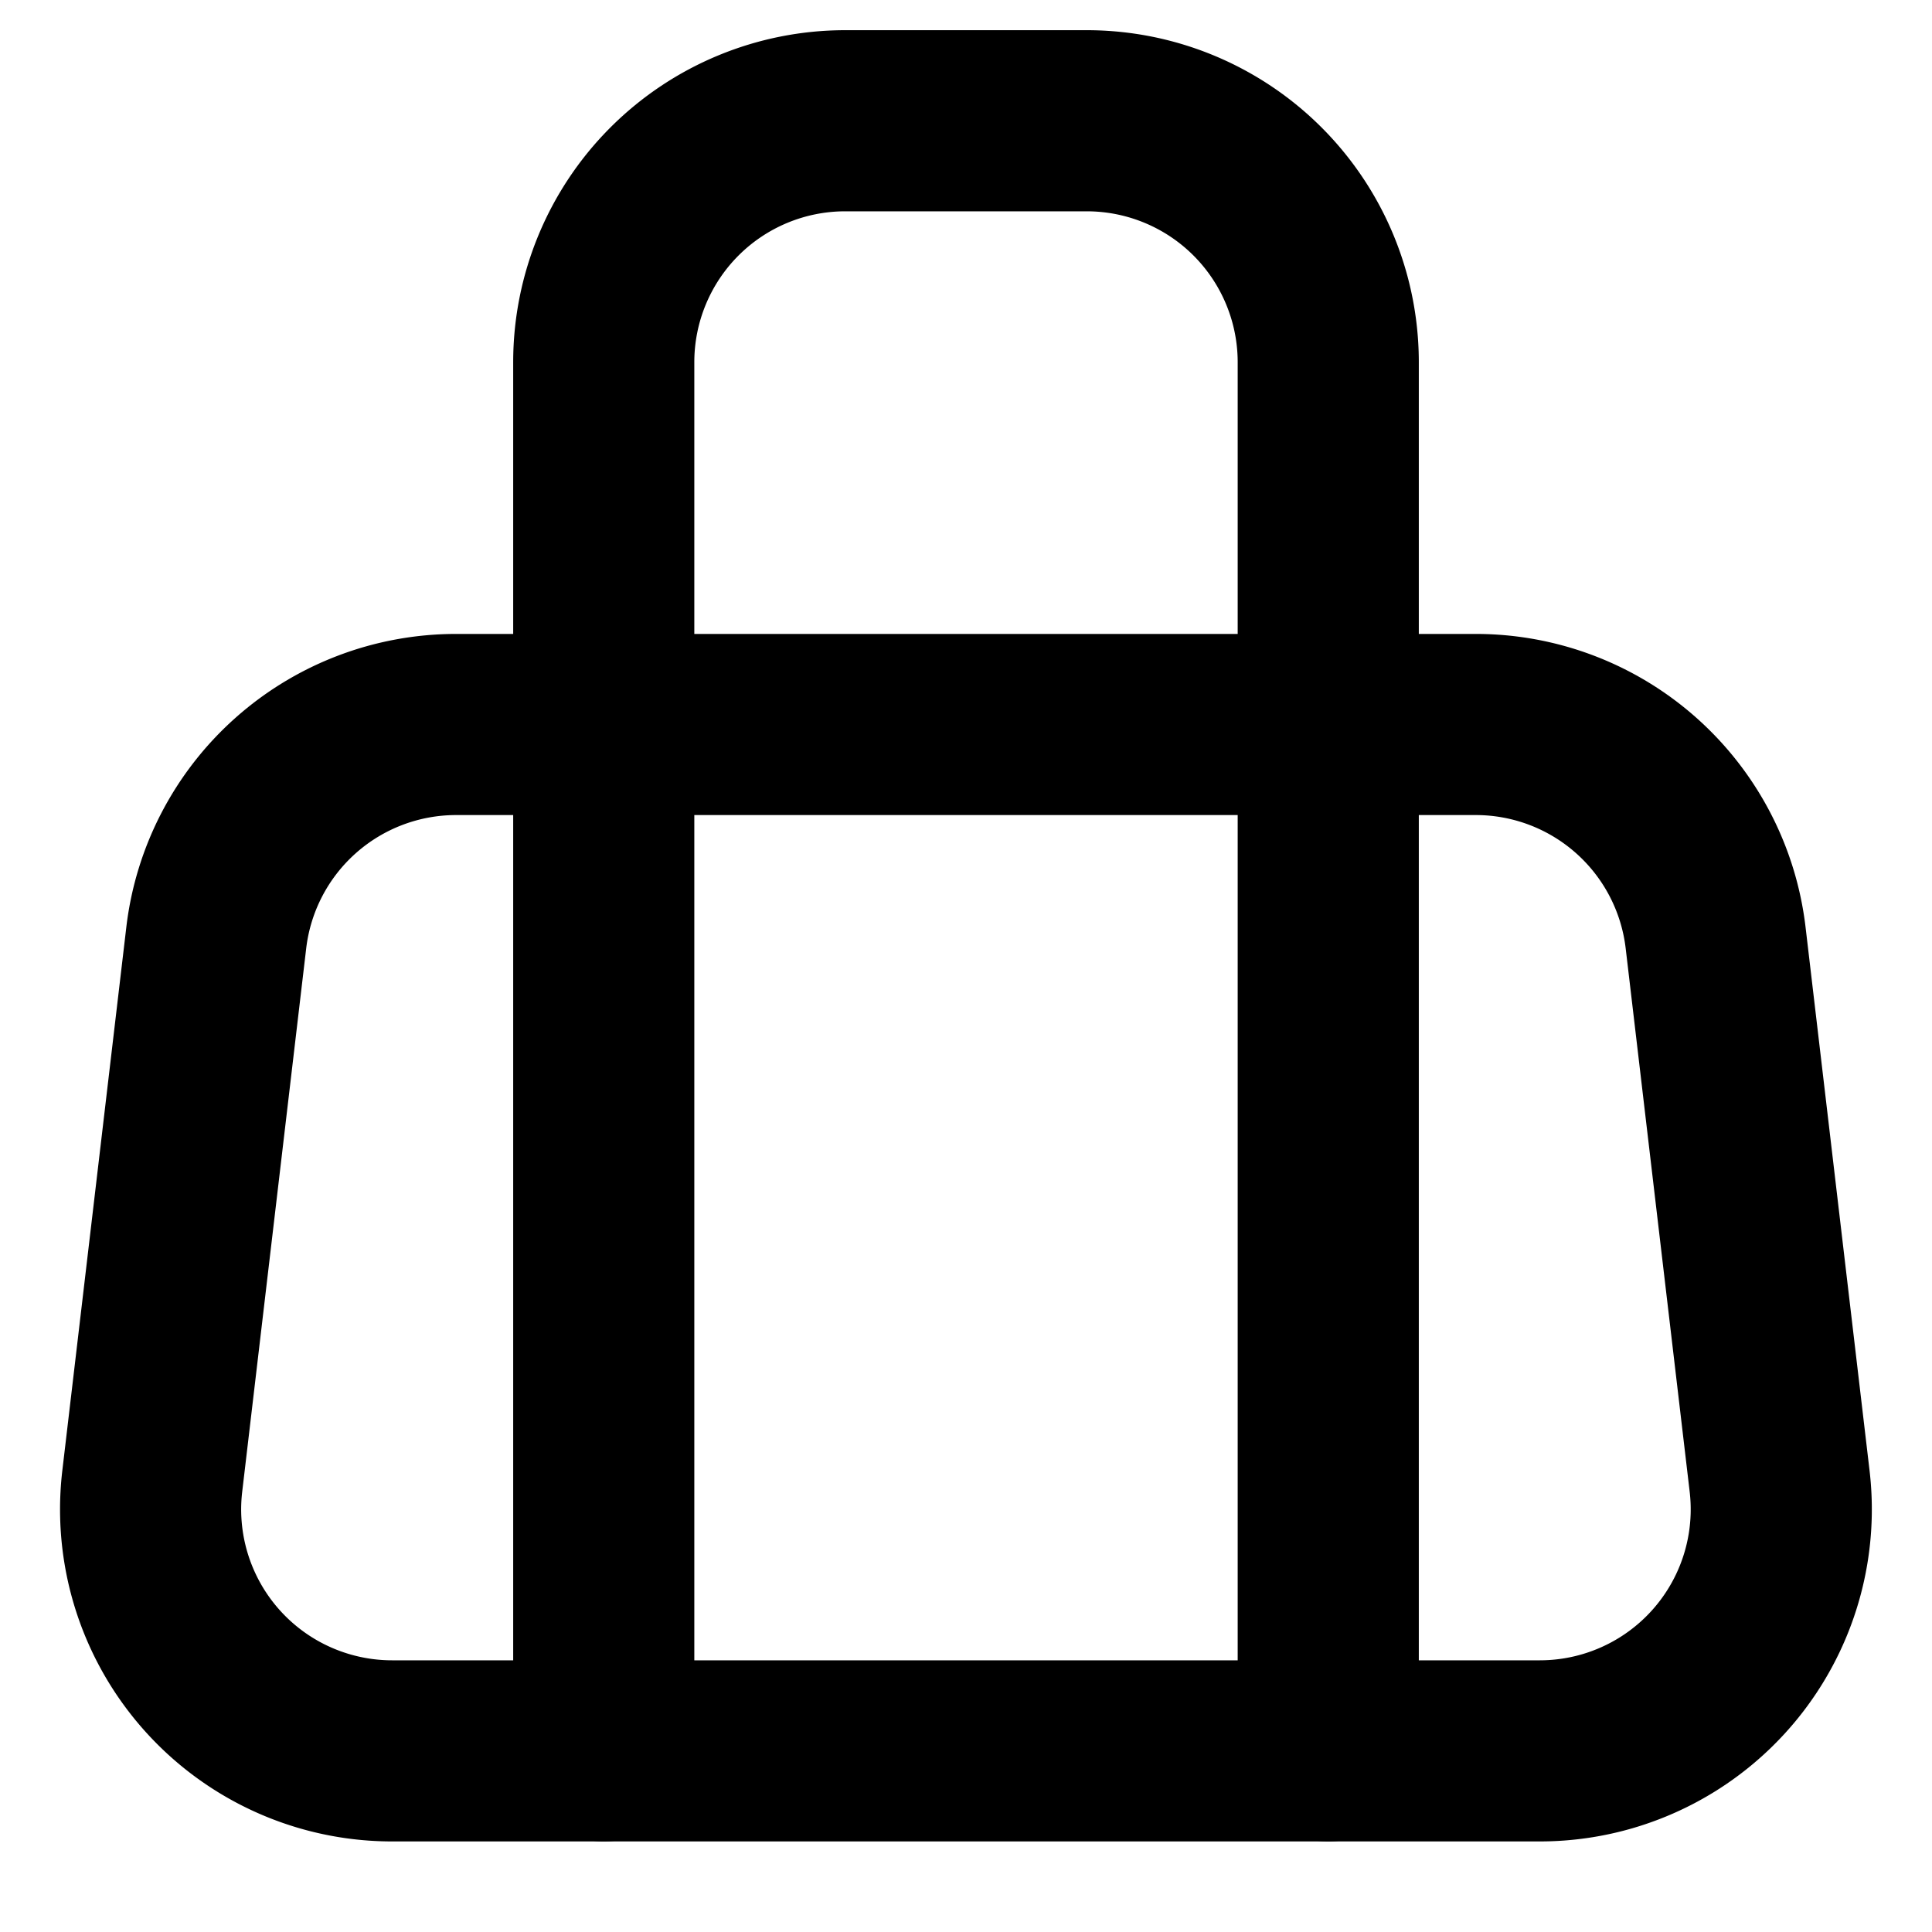 <svg xmlns="http://www.w3.org/2000/svg" width="16" height="16" fill="none" viewBox="0 0 16 16"><title>Handbag</title><path stroke="currentColor" stroke-linecap="round" stroke-linejoin="round" stroke-width="1.5" d="M5 14.5V3a2 2 0 0 1 2-2h2a2 2 0 0 1 2 2v11.5"></path><path stroke="currentColor" stroke-linecap="round" stroke-linejoin="round" stroke-width="1.5" d="M12.222 6H3.777a2 2 0 0 0-1.986 1.766l-.53 4.5A2 2 0 0 0 3.25 14.5h9.502a2 2 0 0 0 1.986-2.234l-.53-4.5A2 2 0 0 0 12.222 6Z"></path></svg>